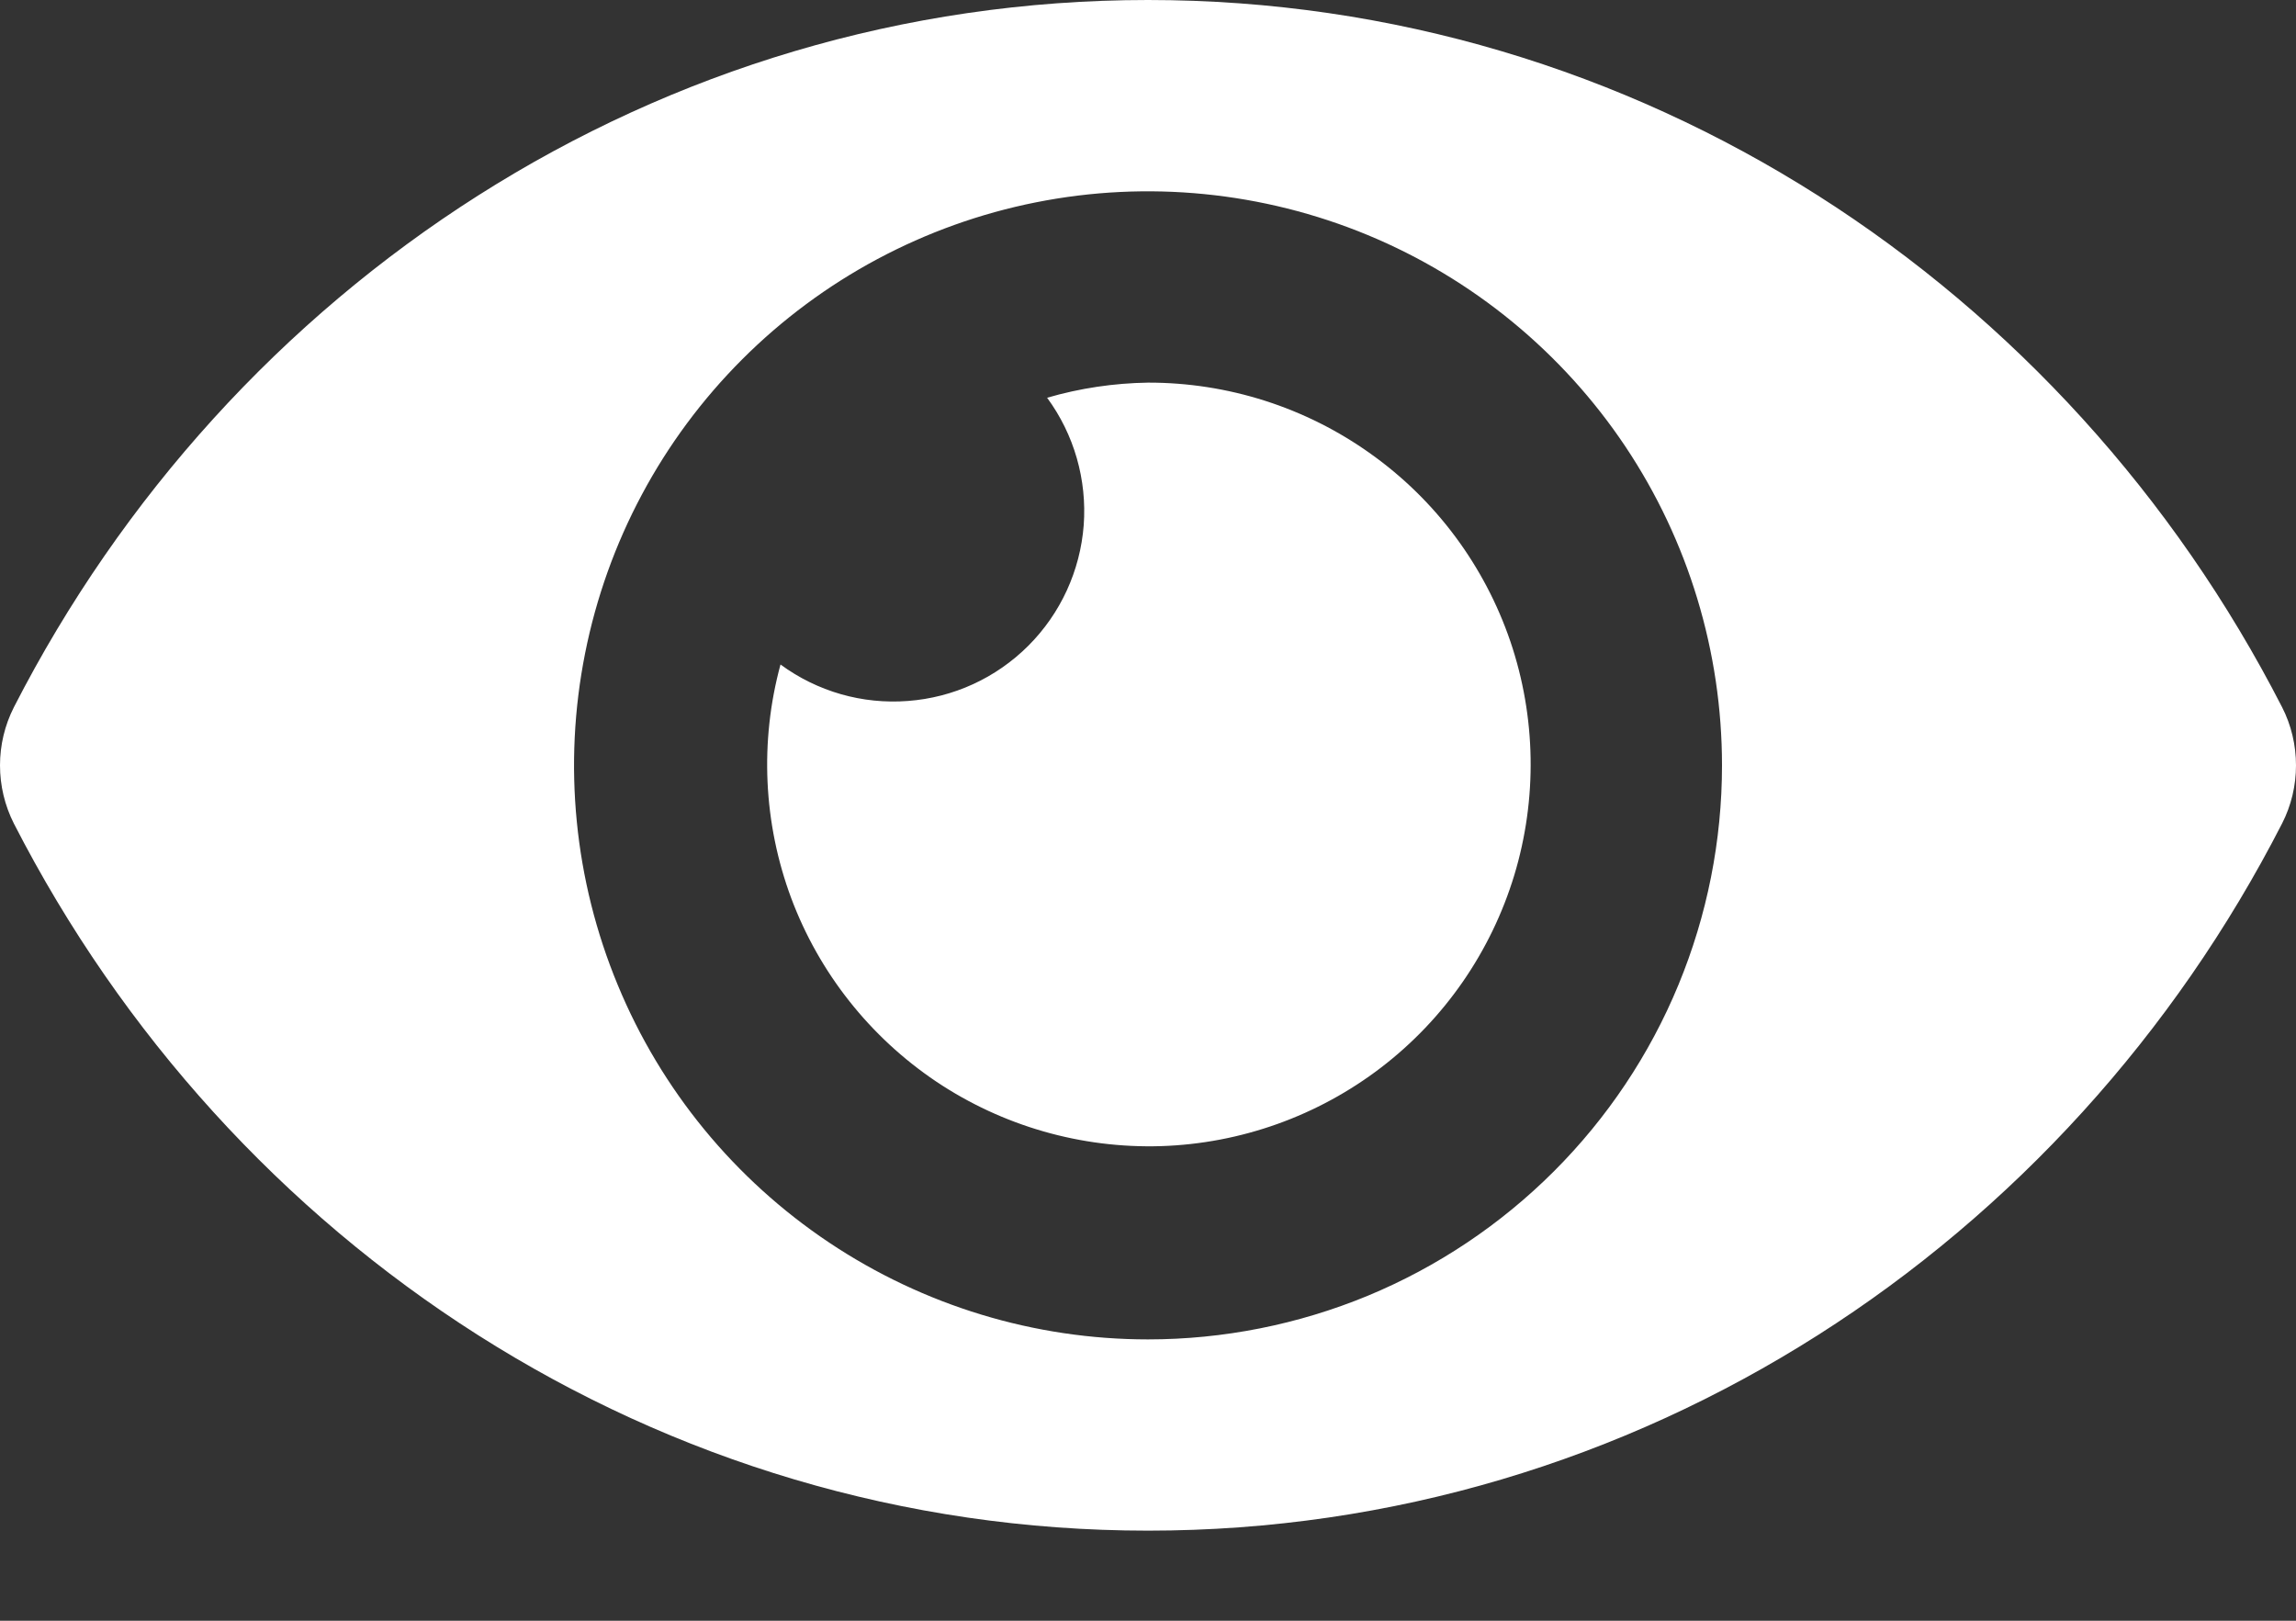 <svg width="17" height="12" viewBox="0 0 17 12" fill="none" xmlns="http://www.w3.org/2000/svg">
<rect x="0" y="0" width="17" height="12" fill="#333333" stroke="none"/>
<path d="M16.897 5.236C15.297 2.113 12.128 0 8.5 0C4.872 0 1.702 2.114 0.103 5.236C0.035 5.37 0 5.517 0 5.667C0 5.816 0.035 5.964 0.103 6.098C1.703 9.22 4.872 11.333 8.5 11.333C12.128 11.333 15.298 9.219 16.897 6.097C16.965 5.964 17 5.816 17 5.667C17 5.517 16.965 5.369 16.897 5.236ZM8.5 9.917C7.659 9.917 6.838 9.667 6.139 9.2C5.44 8.733 4.895 8.07 4.574 7.293C4.252 6.516 4.168 5.662 4.332 4.838C4.496 4.013 4.9 3.256 5.495 2.661C6.089 2.067 6.846 1.662 7.671 1.498C8.495 1.334 9.35 1.419 10.126 1.74C10.903 2.062 11.567 2.607 12.034 3.305C12.501 4.004 12.75 4.826 12.75 5.667C12.75 6.225 12.64 6.778 12.427 7.293C12.214 7.809 11.9 8.278 11.506 8.672C11.111 9.067 10.643 9.38 10.127 9.594C9.611 9.807 9.058 9.917 8.5 9.917ZM8.5 2.833C8.247 2.837 7.996 2.874 7.753 2.945C7.953 3.217 8.049 3.552 8.024 3.889C7.998 4.226 7.853 4.542 7.614 4.781C7.375 5.02 7.059 5.165 6.722 5.19C6.385 5.216 6.051 5.12 5.779 4.92C5.624 5.49 5.652 6.095 5.858 6.649C6.065 7.203 6.441 7.678 6.932 8.008C7.423 8.337 8.005 8.504 8.596 8.486C9.187 8.467 9.757 8.263 10.226 7.904C10.696 7.544 11.04 7.046 11.212 6.48C11.383 5.914 11.373 5.309 11.183 4.749C10.992 4.189 10.631 3.703 10.149 3.36C9.668 3.016 9.091 2.832 8.5 2.833Z" fill="#fff"/>
</svg>
